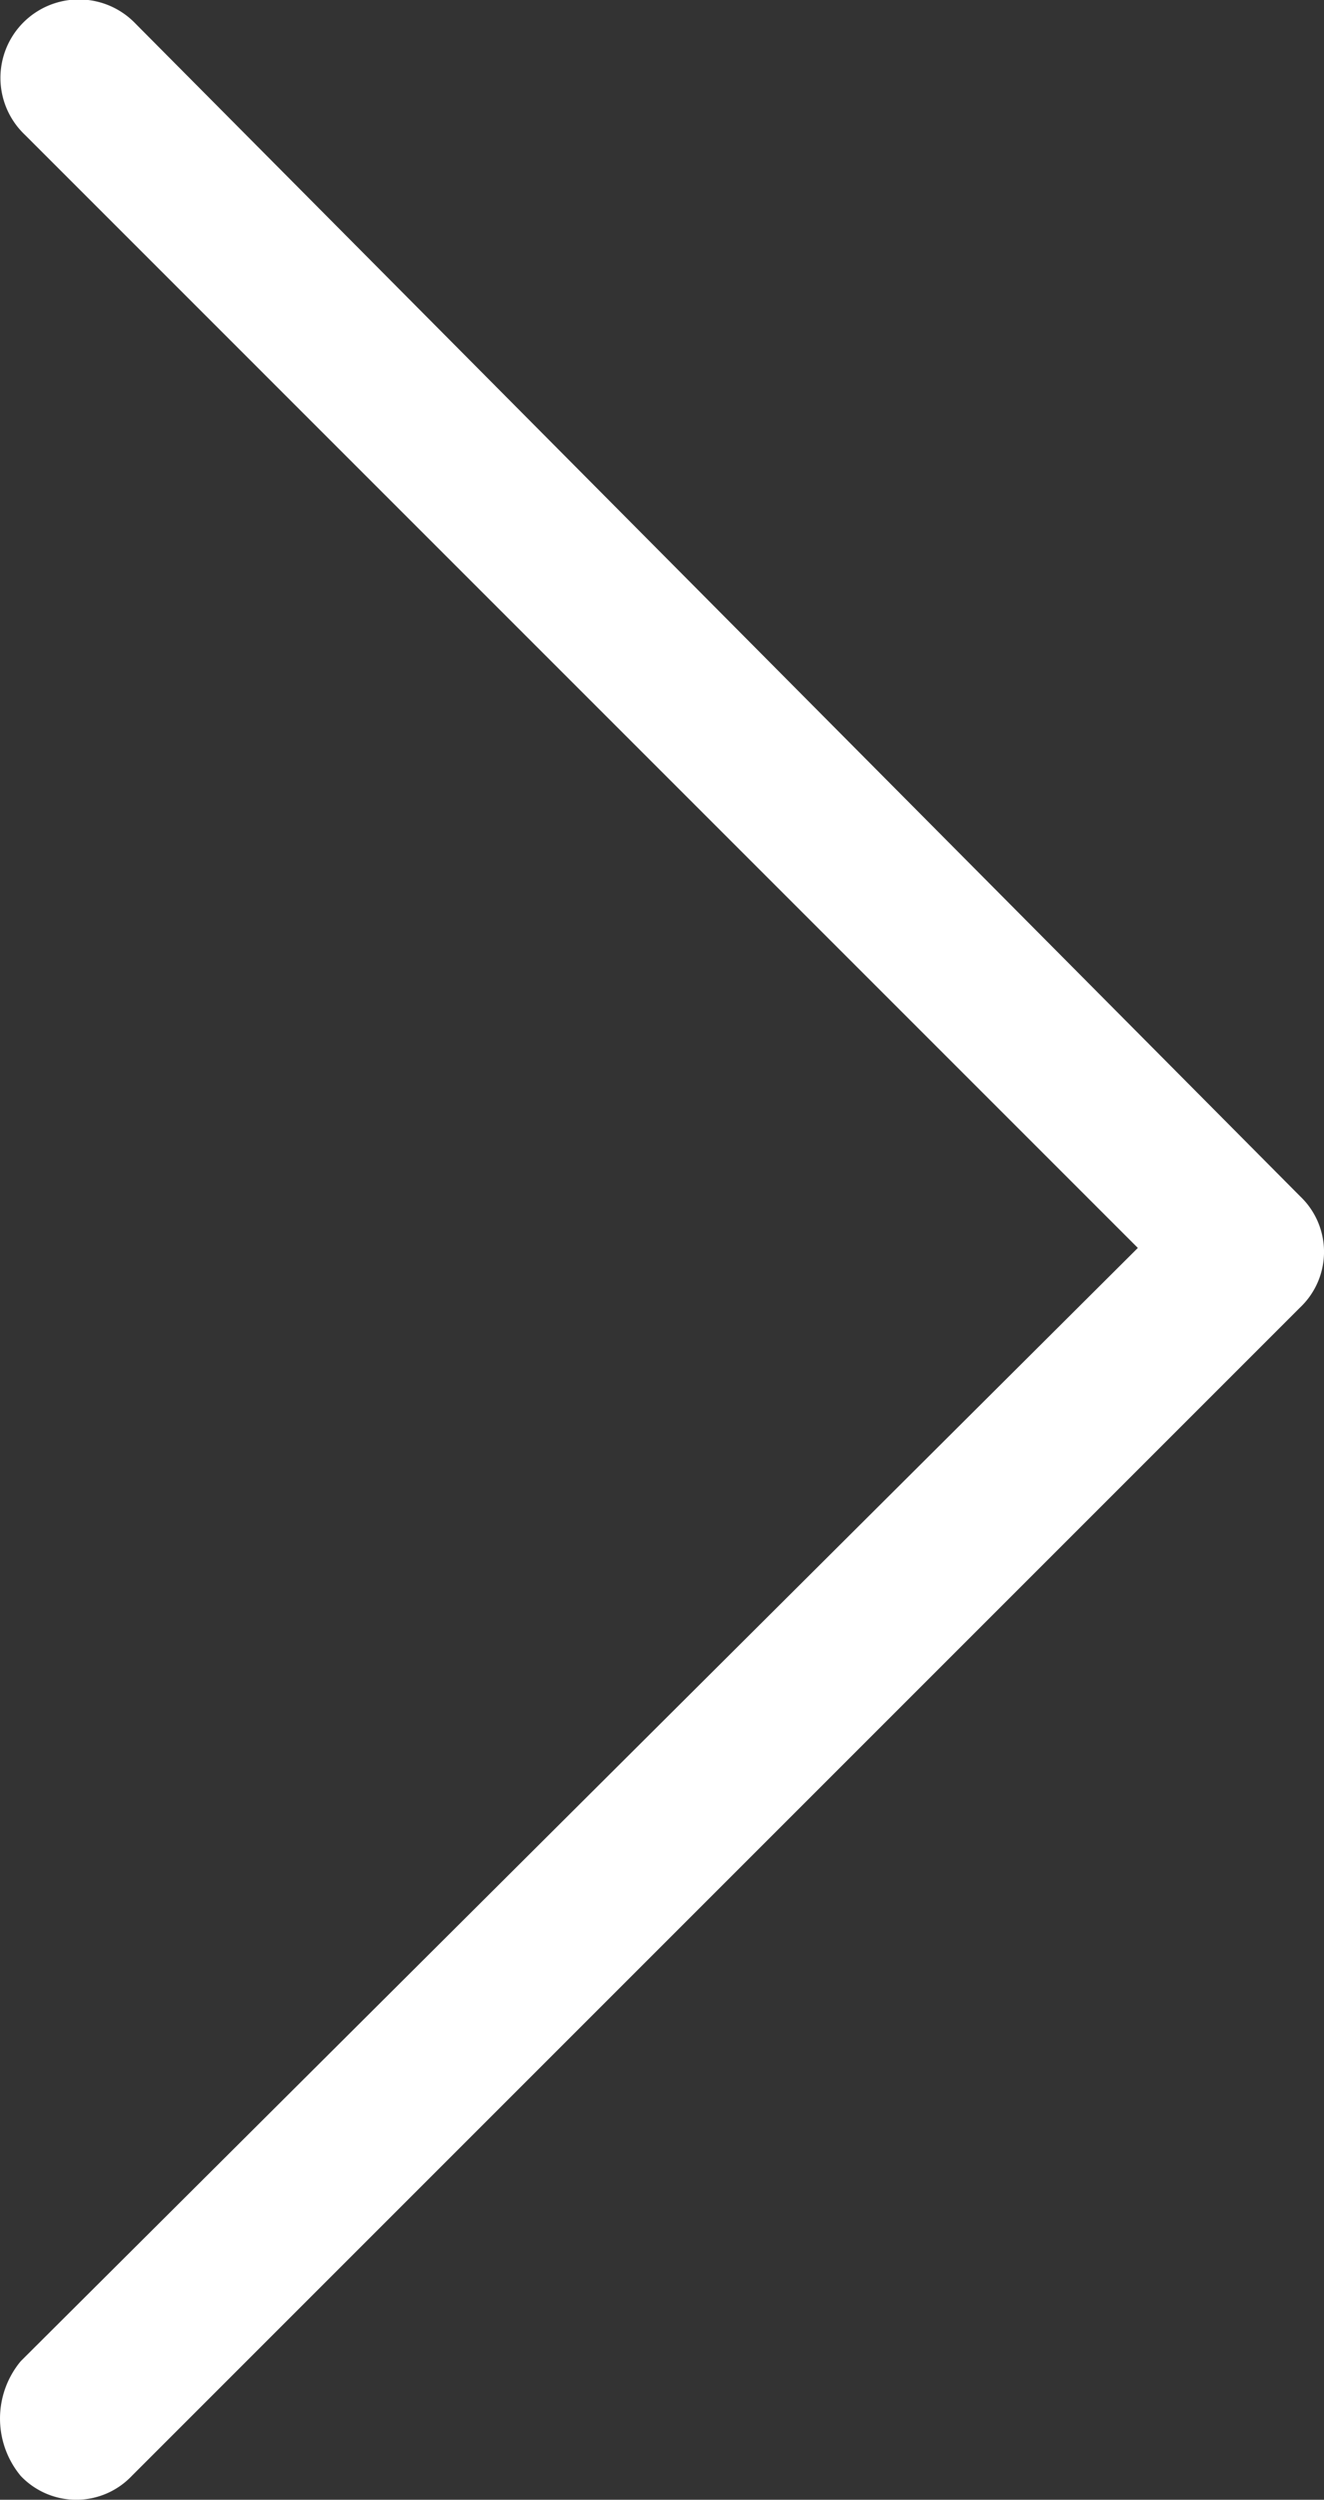 <svg xmlns="http://www.w3.org/2000/svg" width="33.286" height="62.838" viewBox="0 0 33.286 62.838">
  <rect x="0" y="0" width="33.286" height="62.838" fill="#333333" stroke="none"/>
  <path id="nav-right" d="M251.264,166.961a1.925,1.925,0,0,0,2.788,0l29.378-29.378a1.925,1.925,0,0,0,0-2.788l-29.278-29.477a1.972,1.972,0,1,0-2.788,2.788l27.983,27.984-28.083,27.983a2.256,2.256,0,0,0,0,2.888Z" transform="translate(-250.741 -104.72)" fill="#fff"/>
</svg>
